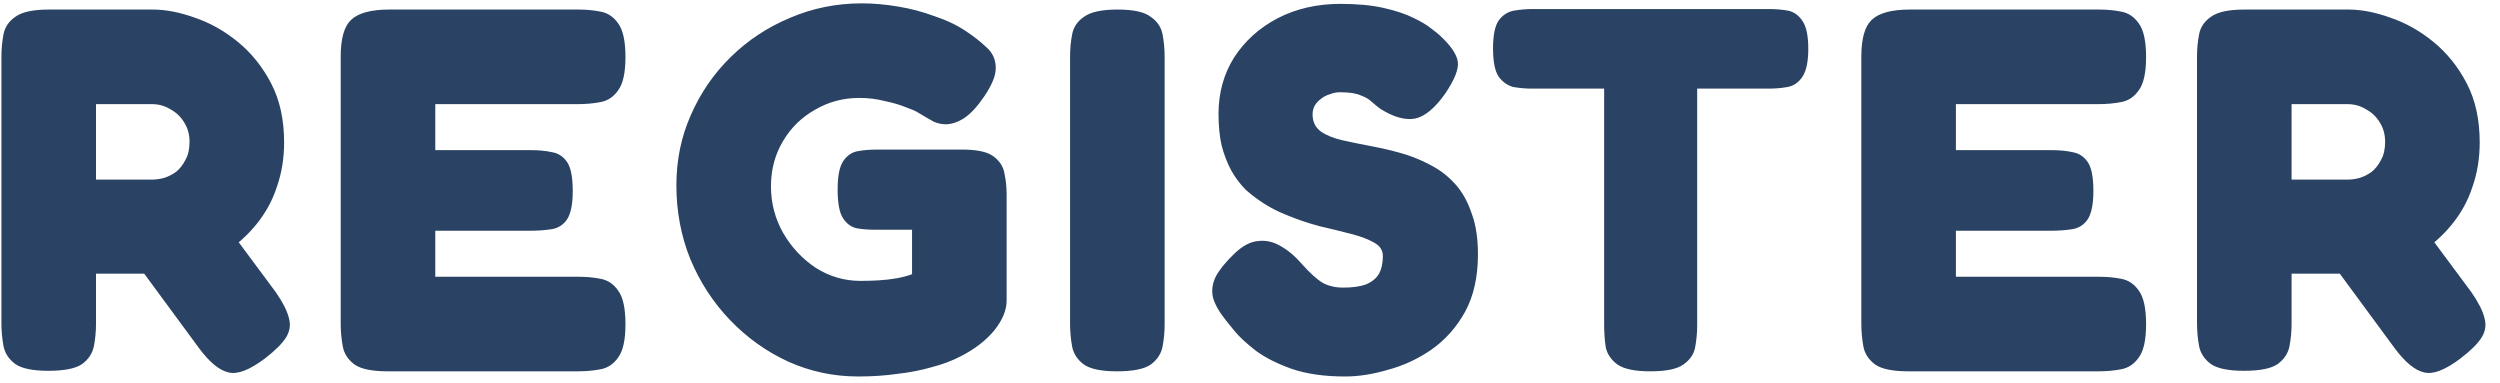 <svg width="150" height="23" viewBox="0 0 150 23" fill="none" xmlns="http://www.w3.org/2000/svg">
<path d="M2.907 22.248C1.977 22.248 1.315 22.114 0.922 21.845C0.53 21.556 0.292 21.194 0.209 20.76C0.127 20.305 0.085 19.85 0.085 19.395V3.395C0.085 2.94 0.127 2.496 0.209 2.062C0.292 1.628 0.53 1.276 0.922 1.008C1.315 0.718 1.987 0.573 2.938 0.573H9.171C9.956 0.573 10.804 0.739 11.713 1.07C12.623 1.38 13.481 1.865 14.287 2.527C15.093 3.188 15.755 4.015 16.271 5.008C16.788 6 17.047 7.178 17.047 8.543C17.047 9.493 16.902 10.382 16.613 11.209C16.344 12.036 15.93 12.791 15.372 13.473C14.835 14.134 14.173 14.723 13.388 15.24C12.623 15.736 11.744 16.129 10.752 16.419H5.76V19.426C5.76 19.881 5.718 20.326 5.636 20.76C5.553 21.194 5.315 21.556 4.923 21.845C4.53 22.114 3.858 22.248 2.907 22.248ZM15.899 21.504C14.969 22.207 14.235 22.486 13.698 22.341C13.16 22.217 12.582 21.742 11.961 20.915L6.256 13.163L12.706 12.357L16.55 17.535C16.964 18.134 17.222 18.641 17.326 19.054C17.45 19.468 17.398 19.86 17.171 20.233C16.943 20.605 16.52 21.028 15.899 21.504ZM5.76 10.775H9.171C9.357 10.775 9.574 10.744 9.822 10.682C10.091 10.599 10.339 10.475 10.566 10.31C10.793 10.124 10.979 9.886 11.124 9.597C11.29 9.307 11.372 8.946 11.372 8.512C11.372 8.077 11.269 7.695 11.062 7.364C10.855 7.013 10.576 6.744 10.225 6.558C9.894 6.351 9.522 6.248 9.109 6.248H5.76V10.775ZM23.264 22.279C22.334 22.279 21.672 22.145 21.28 21.876C20.887 21.587 20.649 21.225 20.567 20.791C20.484 20.336 20.442 19.881 20.442 19.426V3.395C20.442 2.32 20.649 1.586 21.063 1.194C21.497 0.78 22.262 0.573 23.357 0.573H34.706C35.182 0.573 35.626 0.615 36.039 0.698C36.474 0.78 36.825 1.018 37.094 1.411C37.383 1.803 37.528 2.475 37.528 3.426C37.528 4.356 37.383 5.018 37.094 5.411C36.825 5.803 36.474 6.041 36.039 6.124C35.605 6.207 35.151 6.248 34.675 6.248H26.117V9.008H31.854C32.329 9.008 32.753 9.049 33.125 9.132C33.497 9.194 33.797 9.39 34.024 9.721C34.251 10.052 34.365 10.63 34.365 11.457C34.365 12.243 34.251 12.811 34.024 13.163C33.797 13.493 33.487 13.69 33.094 13.752C32.701 13.814 32.267 13.845 31.791 13.845H26.117V16.605H34.706C35.182 16.605 35.626 16.646 36.039 16.729C36.474 16.811 36.825 17.049 37.094 17.442C37.383 17.835 37.528 18.506 37.528 19.457C37.528 20.388 37.383 21.049 37.094 21.442C36.825 21.835 36.474 22.072 36.039 22.155C35.605 22.238 35.151 22.279 34.675 22.279H23.264ZM51.498 22.589C50.01 22.589 48.604 22.289 47.281 21.69C45.979 21.09 44.821 20.264 43.808 19.209C42.795 18.155 41.999 16.935 41.421 15.55C40.862 14.165 40.583 12.687 40.583 11.116C40.583 9.607 40.873 8.201 41.452 6.899C42.031 5.576 42.826 4.418 43.839 3.426C44.873 2.413 46.062 1.628 47.405 1.07C48.749 0.491 50.186 0.201 51.715 0.201C52.377 0.201 53.09 0.263 53.855 0.387C54.62 0.511 55.364 0.708 56.087 0.977C56.832 1.225 57.472 1.535 58.01 1.907C58.444 2.196 58.837 2.506 59.188 2.837C59.56 3.168 59.746 3.581 59.746 4.077C59.746 4.325 59.684 4.594 59.56 4.884C59.436 5.173 59.261 5.483 59.033 5.814C58.64 6.393 58.248 6.816 57.855 7.085C57.462 7.333 57.09 7.457 56.739 7.457C56.511 7.457 56.273 7.406 56.025 7.302C55.798 7.178 55.478 6.992 55.064 6.744C54.94 6.661 54.702 6.558 54.351 6.434C54 6.289 53.576 6.165 53.08 6.062C52.604 5.938 52.098 5.876 51.56 5.876C50.589 5.876 49.7 6.114 48.894 6.589C48.087 7.044 47.447 7.674 46.971 8.481C46.496 9.287 46.258 10.186 46.258 11.178C46.258 12.191 46.506 13.132 47.002 14C47.498 14.848 48.149 15.54 48.956 16.078C49.782 16.594 50.671 16.853 51.622 16.853C51.994 16.853 52.356 16.842 52.708 16.822C53.08 16.801 53.441 16.76 53.793 16.698C54.144 16.636 54.454 16.553 54.723 16.45V13.783H52.428C52.056 13.783 51.705 13.752 51.374 13.69C51.044 13.607 50.775 13.4 50.568 13.07C50.361 12.739 50.258 12.171 50.258 11.364C50.258 10.558 50.372 9.99 50.599 9.659C50.826 9.328 51.116 9.132 51.467 9.07C51.819 9.008 52.17 8.977 52.522 8.977H57.948C58.775 8.997 59.354 9.152 59.684 9.442C60.015 9.71 60.212 10.041 60.273 10.434C60.356 10.827 60.398 11.24 60.398 11.674V18.031C60.398 18.61 60.15 19.209 59.653 19.829C59.157 20.429 58.485 20.946 57.638 21.38C57.121 21.649 56.542 21.866 55.901 22.031C55.261 22.217 54.568 22.351 53.824 22.434C53.1 22.538 52.325 22.589 51.498 22.589ZM67.025 22.279C66.095 22.279 65.434 22.145 65.041 21.876C64.648 21.587 64.41 21.225 64.328 20.791C64.245 20.336 64.204 19.881 64.204 19.426V3.395C64.204 2.94 64.245 2.496 64.328 2.062C64.41 1.628 64.648 1.276 65.041 1.008C65.434 0.718 66.106 0.573 67.056 0.573C68.007 0.573 68.669 0.718 69.041 1.008C69.434 1.276 69.671 1.628 69.754 2.062C69.837 2.496 69.878 2.951 69.878 3.426V19.457C69.878 19.912 69.837 20.357 69.754 20.791C69.671 21.225 69.434 21.587 69.041 21.876C68.648 22.145 67.976 22.279 67.025 22.279ZM80.708 22.589C79.447 22.589 78.372 22.434 77.483 22.124C76.615 21.814 75.902 21.452 75.344 21.039C74.785 20.605 74.362 20.212 74.072 19.86C73.783 19.509 73.607 19.292 73.545 19.209C73.132 18.692 72.873 18.227 72.77 17.814C72.687 17.401 72.749 16.987 72.956 16.574C73.183 16.16 73.555 15.705 74.072 15.209C74.548 14.755 75.013 14.506 75.468 14.465C75.922 14.403 76.367 14.496 76.801 14.744C77.256 14.992 77.69 15.354 78.103 15.829C78.6 16.388 79.023 16.77 79.375 16.977C79.726 17.163 80.129 17.256 80.584 17.256C81.142 17.256 81.597 17.194 81.948 17.07C82.3 16.925 82.558 16.718 82.724 16.45C82.889 16.16 82.972 15.798 82.972 15.364C82.972 15.013 82.796 14.744 82.445 14.558C82.093 14.351 81.628 14.176 81.049 14.031C80.491 13.886 79.861 13.731 79.158 13.566C78.455 13.38 77.762 13.142 77.08 12.853C76.667 12.687 76.263 12.48 75.871 12.232C75.478 11.984 75.106 11.705 74.754 11.395C74.424 11.065 74.134 10.682 73.886 10.248C73.638 9.793 73.442 9.287 73.297 8.729C73.173 8.17 73.111 7.54 73.111 6.837C73.111 5.576 73.421 4.449 74.041 3.457C74.682 2.465 75.55 1.679 76.646 1.101C77.762 0.522 79.023 0.232 80.429 0.232C81.442 0.232 82.31 0.315 83.034 0.48C83.757 0.646 84.346 0.842 84.801 1.07C85.276 1.297 85.638 1.514 85.886 1.721C86.134 1.907 86.29 2.031 86.352 2.093C87.034 2.713 87.406 3.25 87.468 3.705C87.53 4.139 87.282 4.77 86.724 5.597C86.103 6.486 85.494 6.992 84.894 7.116C84.295 7.22 83.602 7.023 82.817 6.527C82.651 6.403 82.486 6.269 82.32 6.124C82.155 5.959 81.928 5.824 81.638 5.721C81.37 5.597 80.956 5.535 80.398 5.535C80.191 5.535 79.984 5.576 79.778 5.659C79.571 5.721 79.395 5.814 79.251 5.938C79.106 6.041 78.982 6.176 78.879 6.341C78.796 6.506 78.754 6.682 78.754 6.868C78.754 7.302 78.92 7.643 79.251 7.891C79.581 8.119 80.016 8.294 80.553 8.418C81.111 8.543 81.721 8.667 82.382 8.791C83.044 8.915 83.716 9.08 84.398 9.287C84.956 9.473 85.494 9.71 86.01 10C86.527 10.289 86.982 10.661 87.375 11.116C87.767 11.571 88.078 12.139 88.305 12.822C88.553 13.483 88.677 14.3 88.677 15.271C88.677 16.615 88.419 17.762 87.902 18.713C87.385 19.643 86.713 20.398 85.886 20.977C85.08 21.535 84.212 21.938 83.282 22.186C82.372 22.455 81.514 22.589 80.708 22.589ZM106.14 0.542C106.533 0.542 106.905 0.573 107.257 0.635C107.608 0.698 107.898 0.894 108.125 1.225C108.373 1.555 108.497 2.124 108.497 2.93C108.497 3.716 108.373 4.284 108.125 4.636C107.898 4.966 107.598 5.163 107.226 5.225C106.874 5.287 106.502 5.318 106.109 5.318H101.83V19.519C101.83 19.974 101.789 20.419 101.706 20.853C101.624 21.266 101.386 21.607 100.993 21.876C100.621 22.145 99.96 22.279 99.009 22.279C98.099 22.279 97.448 22.145 97.055 21.876C96.662 21.587 96.425 21.235 96.342 20.822C96.28 20.388 96.249 19.943 96.249 19.488V5.318H91.939C91.567 5.318 91.195 5.287 90.822 5.225C90.471 5.142 90.171 4.935 89.923 4.605C89.696 4.274 89.582 3.705 89.582 2.899C89.582 2.114 89.696 1.555 89.923 1.225C90.171 0.894 90.481 0.698 90.853 0.635C91.225 0.573 91.598 0.542 91.97 0.542H106.14ZM114.502 22.279C113.571 22.279 112.91 22.145 112.517 21.876C112.124 21.587 111.887 21.225 111.804 20.791C111.721 20.336 111.68 19.881 111.68 19.426V3.395C111.68 2.32 111.887 1.586 112.3 1.194C112.734 0.78 113.499 0.573 114.595 0.573H125.944C126.419 0.573 126.864 0.615 127.277 0.698C127.711 0.78 128.062 1.018 128.331 1.411C128.621 1.803 128.765 2.475 128.765 3.426C128.765 4.356 128.621 5.018 128.331 5.411C128.062 5.803 127.711 6.041 127.277 6.124C126.843 6.207 126.388 6.248 125.913 6.248H117.354V9.008H123.091C123.566 9.008 123.99 9.049 124.362 9.132C124.734 9.194 125.034 9.39 125.261 9.721C125.489 10.052 125.603 10.63 125.603 11.457C125.603 12.243 125.489 12.811 125.261 13.163C125.034 13.493 124.724 13.69 124.331 13.752C123.938 13.814 123.504 13.845 123.029 13.845H117.354V16.605H125.944C126.419 16.605 126.864 16.646 127.277 16.729C127.711 16.811 128.062 17.049 128.331 17.442C128.621 17.835 128.765 18.506 128.765 19.457C128.765 20.388 128.621 21.049 128.331 21.442C128.062 21.835 127.711 22.072 127.277 22.155C126.843 22.238 126.388 22.279 125.913 22.279H114.502ZM134.643 22.248C133.712 22.248 133.051 22.114 132.658 21.845C132.265 21.556 132.028 21.194 131.945 20.76C131.862 20.305 131.821 19.85 131.821 19.395V3.395C131.821 2.94 131.862 2.496 131.945 2.062C132.028 1.628 132.265 1.276 132.658 1.008C133.051 0.718 133.723 0.573 134.674 0.573H140.906C141.692 0.573 142.539 0.739 143.449 1.07C144.358 1.38 145.216 1.865 146.022 2.527C146.829 3.188 147.49 4.015 148.007 5.008C148.524 6 148.782 7.178 148.782 8.543C148.782 9.493 148.638 10.382 148.348 11.209C148.079 12.036 147.666 12.791 147.108 13.473C146.57 14.134 145.909 14.723 145.123 15.24C144.358 15.736 143.48 16.129 142.488 16.419H137.495V19.426C137.495 19.881 137.454 20.326 137.371 20.76C137.289 21.194 137.051 21.556 136.658 21.845C136.265 22.114 135.593 22.248 134.643 22.248ZM147.635 21.504C146.705 22.207 145.971 22.486 145.433 22.341C144.896 22.217 144.317 21.742 143.697 20.915L137.991 13.163L144.441 12.357L148.286 17.535C148.7 18.134 148.958 18.641 149.061 19.054C149.185 19.468 149.134 19.86 148.906 20.233C148.679 20.605 148.255 21.028 147.635 21.504ZM137.495 10.775H140.906C141.092 10.775 141.309 10.744 141.557 10.682C141.826 10.599 142.074 10.475 142.302 10.31C142.529 10.124 142.715 9.886 142.86 9.597C143.025 9.307 143.108 8.946 143.108 8.512C143.108 8.077 143.004 7.695 142.798 7.364C142.591 7.013 142.312 6.744 141.96 6.558C141.63 6.351 141.258 6.248 140.844 6.248H137.495V10.775Z" fill="#2A4263"/>
</svg>
